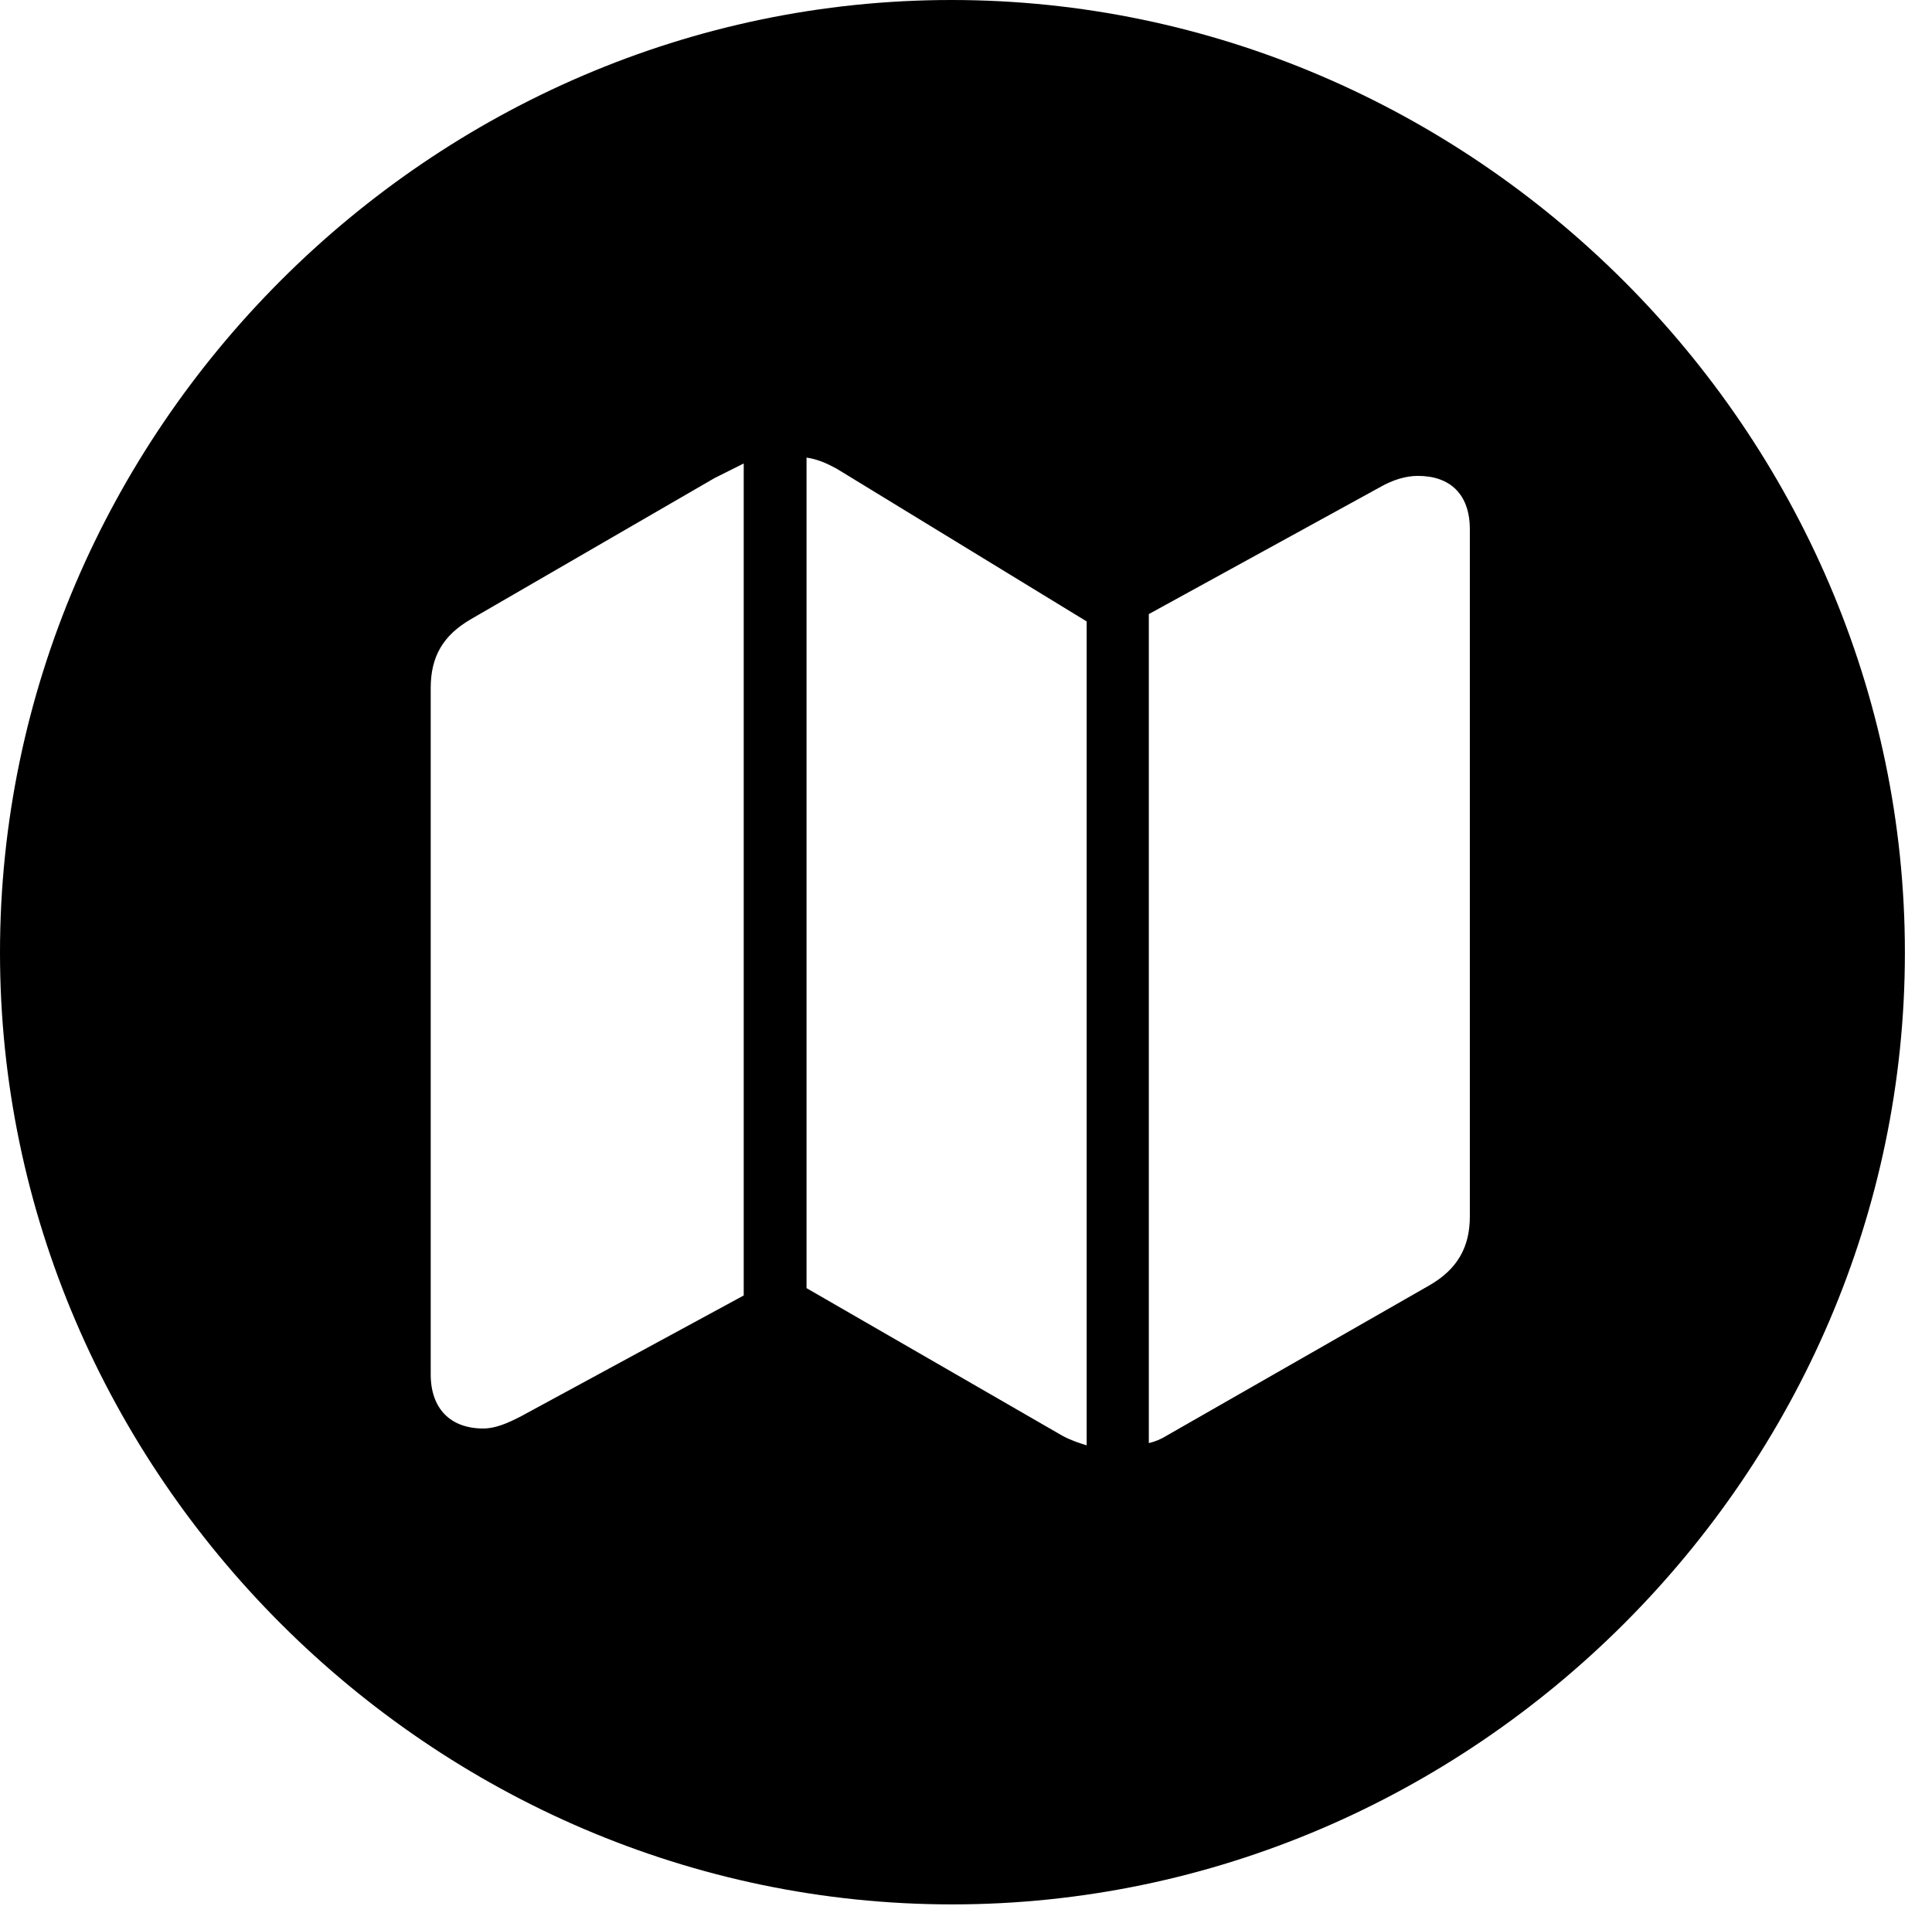 <svg version="1.1" xmlns="http://www.w3.org/2000/svg" xmlns:xlink="http://www.w3.org/1999/xlink" width="25.801" height="25.459" viewBox="0 0 25.801 25.459">
 <g>
  <rect height="25.459" opacity="0" width="25.801" x="0" y="0"/>
  <path d="M25.439 12.725C25.439 19.678 19.678 25.439 12.715 25.439C5.762 25.439 0 19.678 0 12.725C0 5.762 5.752 0 12.705 0C19.668 0 25.439 5.762 25.439 12.725ZM10.771 17.207L14.19 19.18C14.297 19.238 14.414 19.277 14.512 19.307L14.512 8.301L11.172 6.26C11.045 6.191 10.918 6.133 10.771 6.113ZM18.418 6.514L15.342 8.203L15.342 19.277C15.42 19.258 15.498 19.229 15.576 19.18L19.092 17.168C19.463 16.953 19.629 16.66 19.629 16.25L19.629 7.07C19.629 6.602 19.365 6.357 18.936 6.357C18.779 6.357 18.604 6.406 18.418 6.514ZM9.541 6.387L6.289 8.271C5.918 8.486 5.752 8.77 5.752 9.189L5.752 18.359C5.752 18.818 6.016 19.082 6.455 19.082C6.611 19.082 6.777 19.014 6.963 18.916L9.932 17.305L9.932 6.191C9.814 6.25 9.678 6.318 9.541 6.387Z" fill="currentColor"/>
 </g>
</svg>
